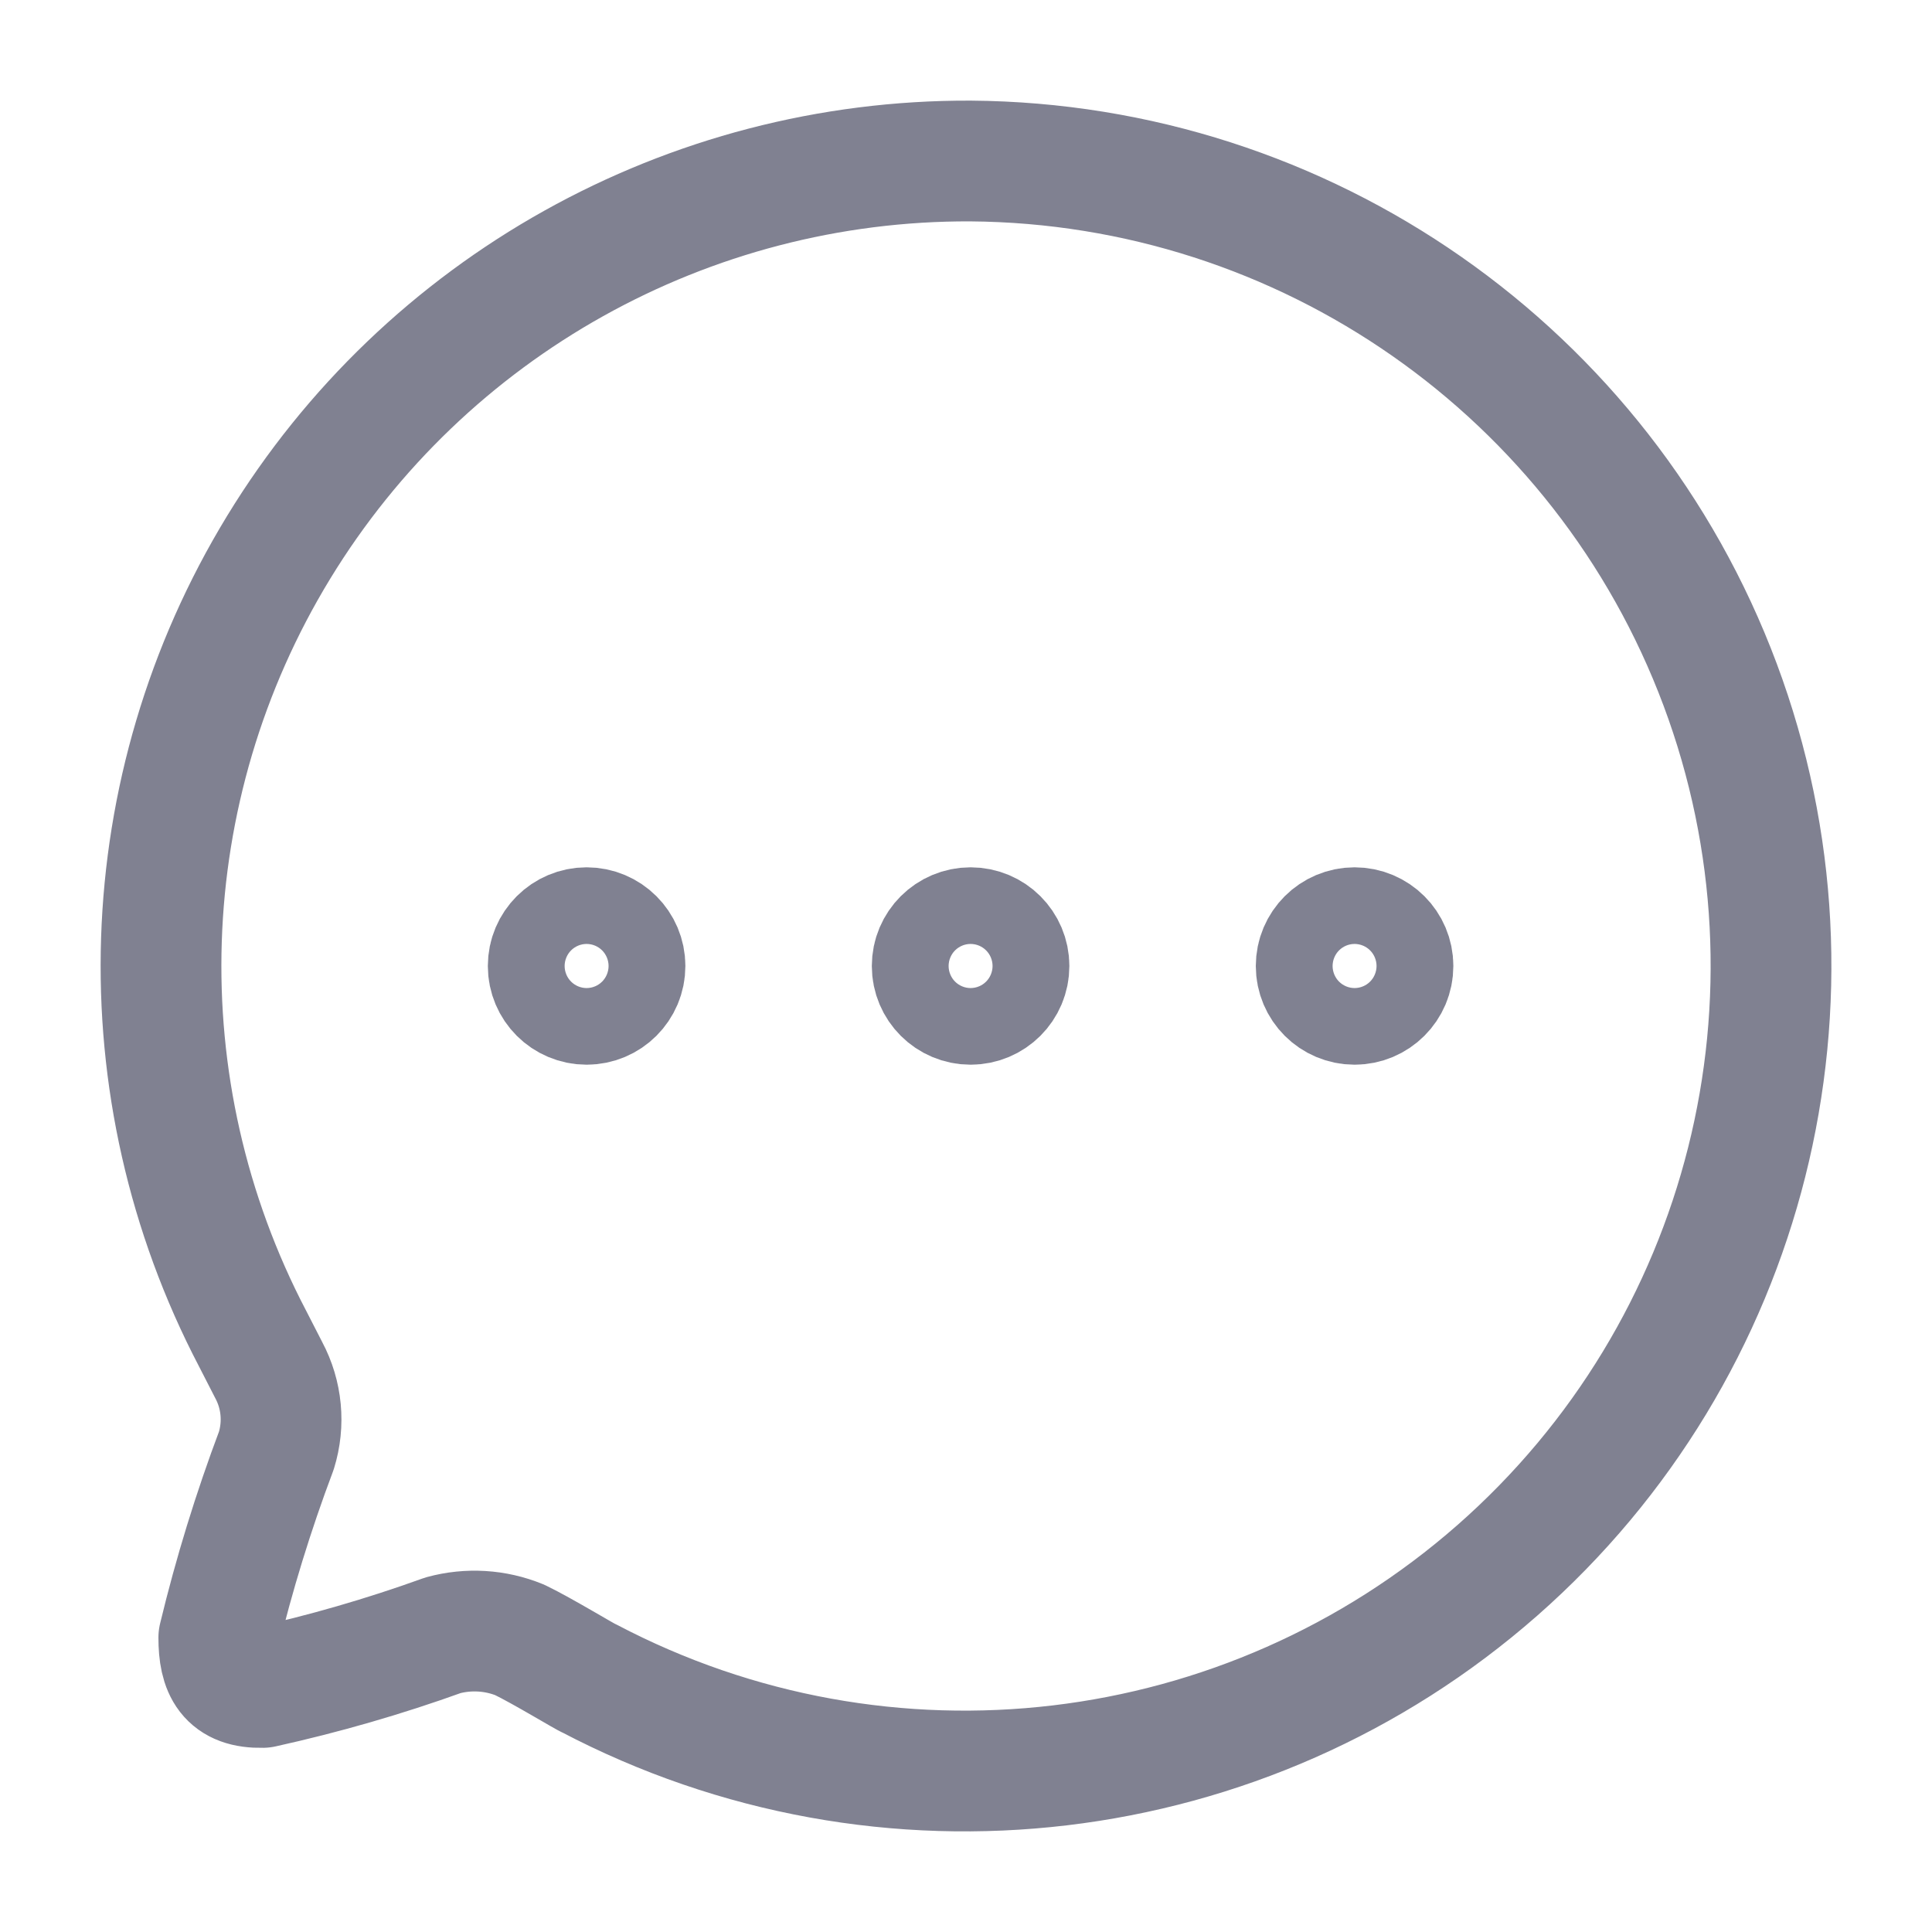 <svg width="24" height="24" viewBox="0 0 24 24" fill="none" xmlns="http://www.w3.org/2000/svg">
<path fill-rule="evenodd" clip-rule="evenodd" d="M12.057 2C8.547 1.986 5.286 3.807 3.461 6.8C1.635 9.794 1.513 13.523 3.138 16.629L3.338 17.019C3.502 17.326 3.536 17.686 3.433 18.019C3.147 18.779 2.908 19.555 2.718 20.343C2.718 20.743 2.832 20.972 3.262 20.962C4.022 20.794 4.771 20.578 5.503 20.314C5.819 20.228 6.154 20.248 6.457 20.372C6.734 20.505 7.297 20.848 7.316 20.848C10.992 22.781 15.481 22.247 18.6 19.508C21.719 16.768 22.82 12.39 21.368 8.504C19.915 4.618 16.211 2.031 12.057 2V2Z" stroke="#808191" stroke-width="1.5" stroke-linecap="round" stroke-linejoin="round"/>
<ellipse cx="7.287" cy="12" rx="0.477" ry="0.476" stroke="#808191" stroke-width="1.5" stroke-linecap="round" stroke-linejoin="round"/>
<ellipse cx="12.057" cy="12" rx="0.477" ry="0.476" stroke="#808191" stroke-width="1.5" stroke-linecap="round" stroke-linejoin="round"/>
<ellipse cx="16.827" cy="12" rx="0.477" ry="0.476" stroke="#808191" stroke-width="1.5" stroke-linecap="round" stroke-linejoin="round"/>
</svg>
